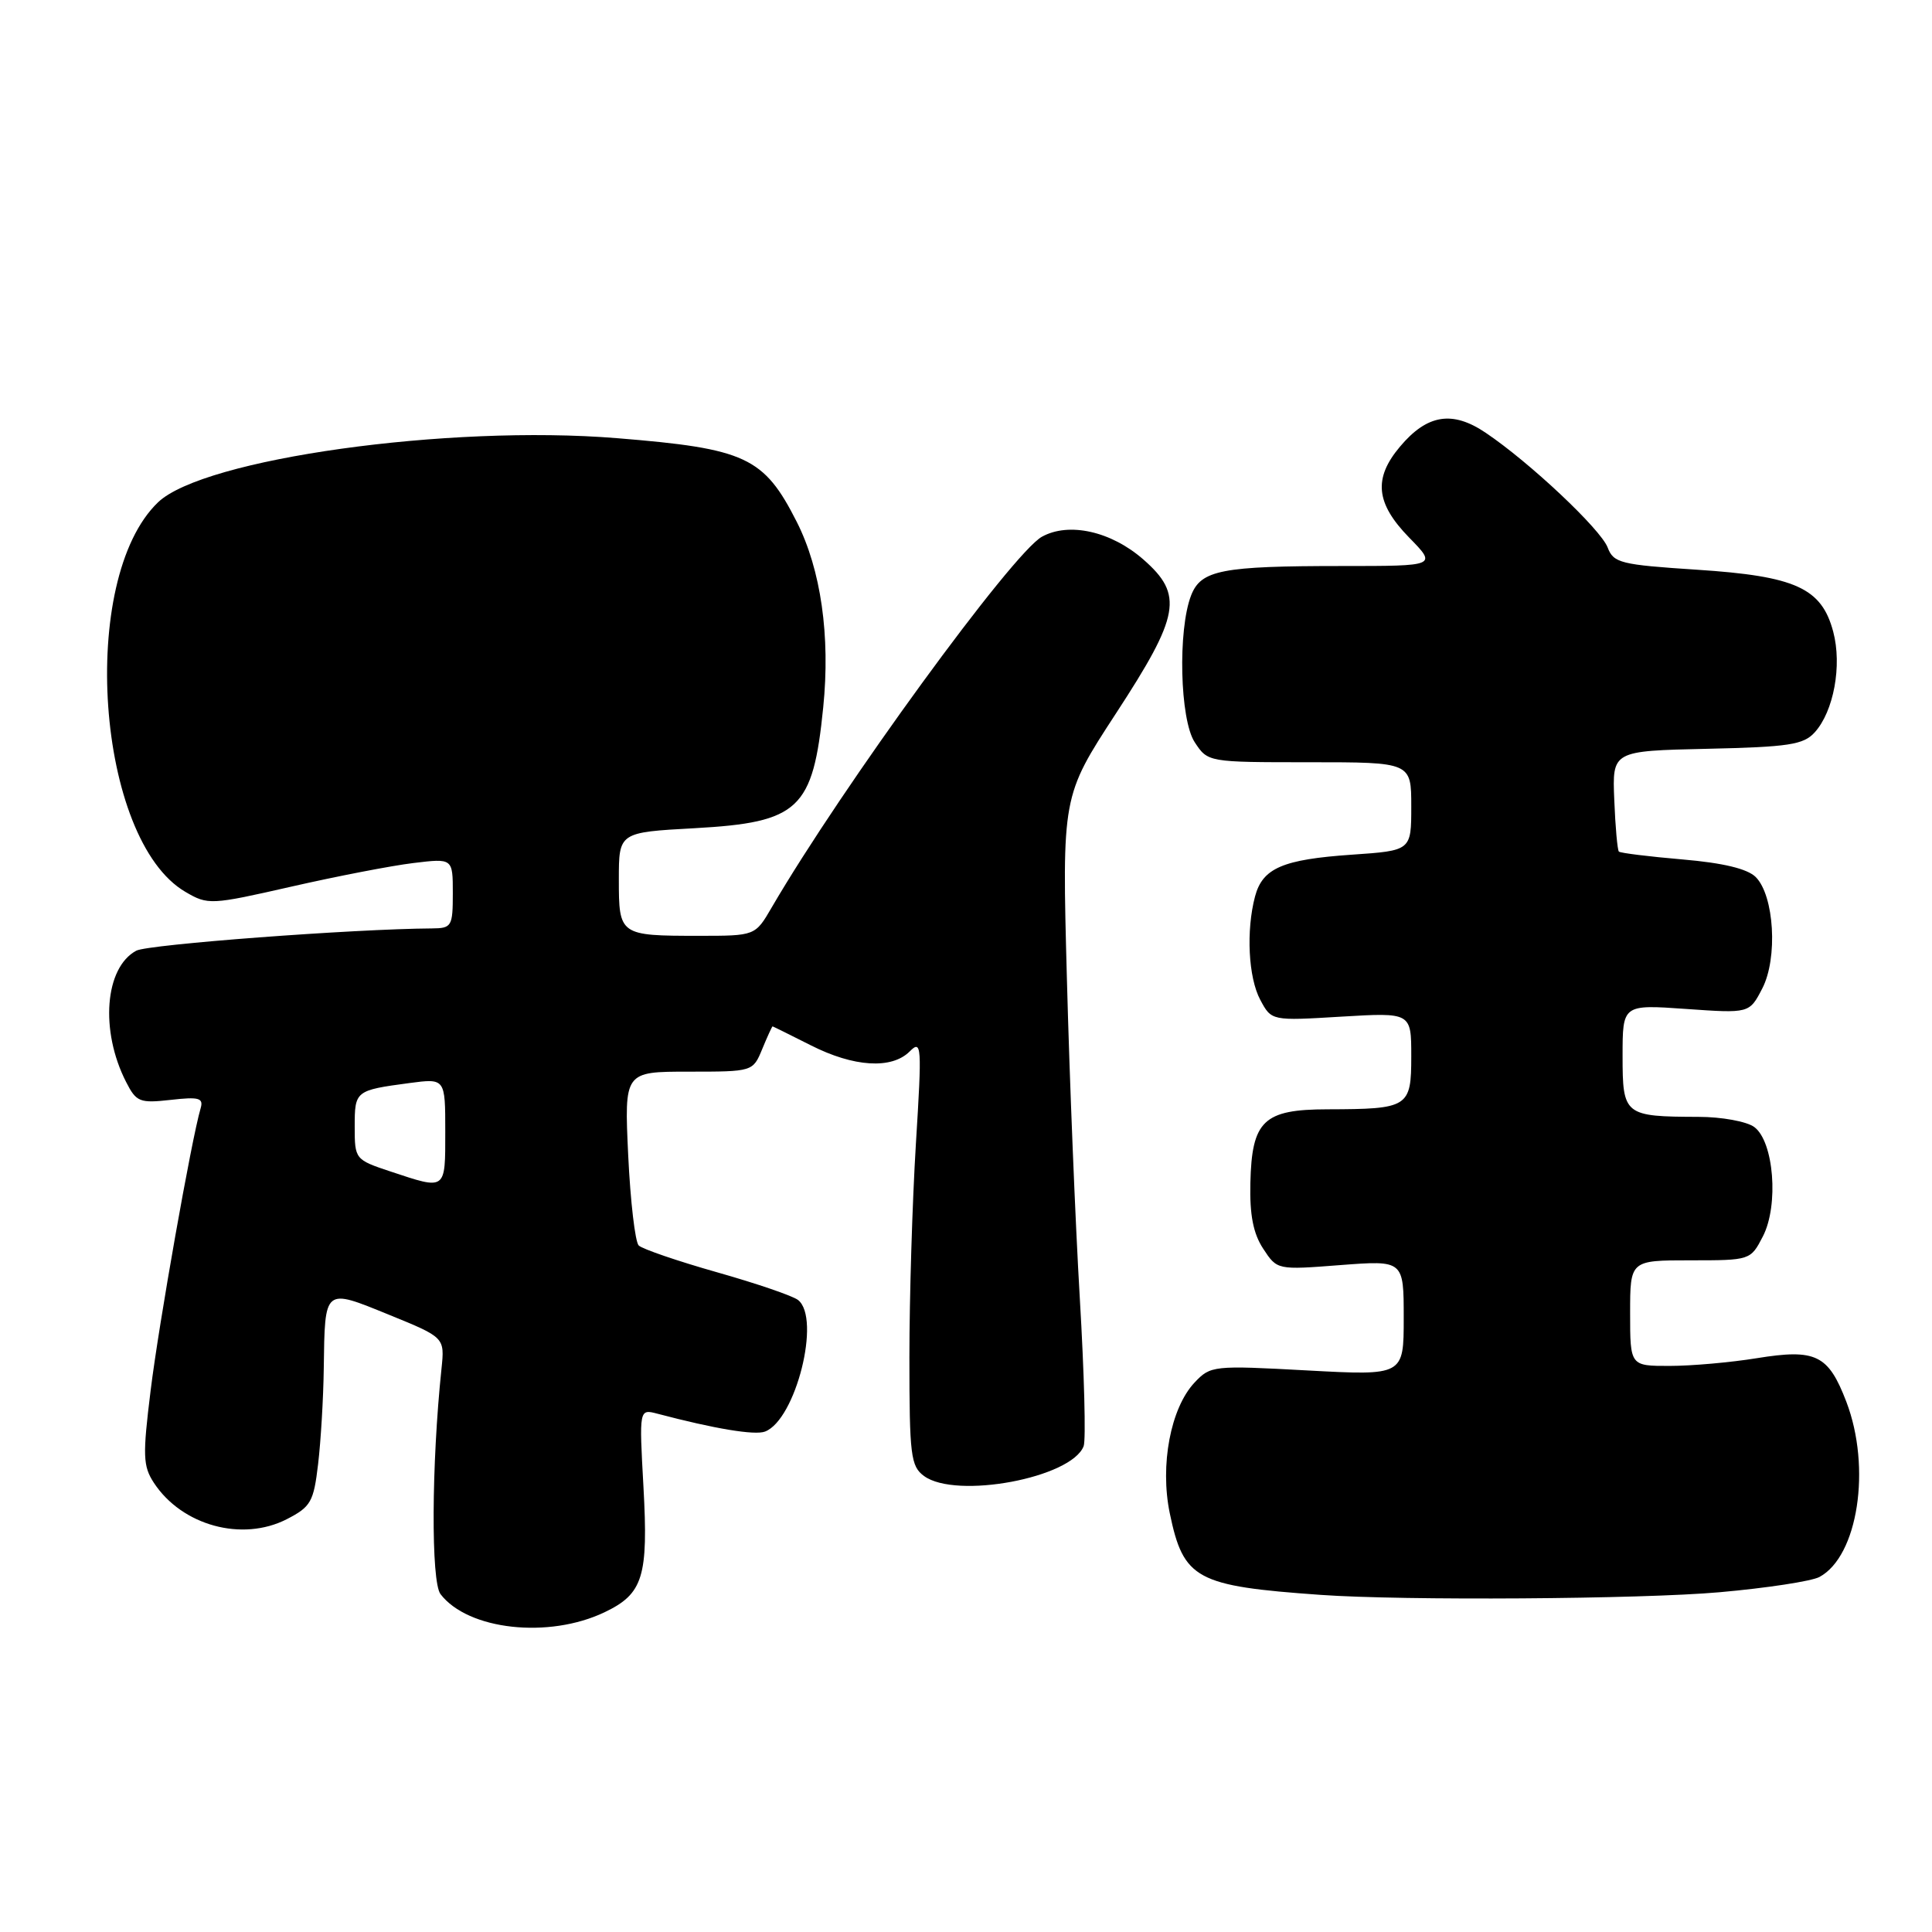 <?xml version="1.0" encoding="UTF-8" standalone="no"?>
<!DOCTYPE svg PUBLIC "-//W3C//DTD SVG 1.1//EN" "http://www.w3.org/Graphics/SVG/1.1/DTD/svg11.dtd" >
<svg xmlns="http://www.w3.org/2000/svg" xmlns:xlink="http://www.w3.org/1999/xlink" version="1.1" viewBox="0 0 256 256">
 <g >
 <path fill="currentColor"
d=" M 80.11 213.63 C 85.22 211.19 85.92 208.93 85.26 196.99 C 84.69 186.69 84.69 186.69 87.10 187.32 C 94.68 189.32 100.01 190.21 101.37 189.69 C 105.44 188.13 108.82 174.68 105.75 172.26 C 105.06 171.71 100.22 170.06 95.00 168.58 C 89.78 167.10 85.11 165.50 84.63 165.03 C 84.16 164.55 83.53 159.18 83.24 153.08 C 82.72 142.00 82.72 142.00 91.24 142.00 C 99.76 142.00 99.76 142.00 101.00 139.00 C 101.68 137.35 102.30 136.00 102.37 136.00 C 102.44 136.01 104.71 137.13 107.42 138.50 C 113.13 141.40 118.15 141.71 120.54 139.32 C 122.12 137.74 122.17 138.51 121.36 151.57 C 120.89 159.23 120.50 171.95 120.50 179.83 C 120.50 192.86 120.68 194.29 122.44 195.58 C 126.69 198.69 141.98 195.83 143.59 191.62 C 143.90 190.82 143.67 182.00 143.08 172.02 C 142.49 162.05 141.72 143.00 141.37 129.69 C 140.72 105.50 140.72 105.50 147.86 94.55 C 156.36 81.53 156.84 78.82 151.52 74.15 C 147.25 70.40 141.64 69.14 138.06 71.12 C 134.15 73.29 111.59 104.24 102.25 120.25 C 100.07 124.00 100.07 124.00 92.62 124.00 C 82.09 124.00 82.00 123.93 82.00 116.54 C 82.00 110.29 82.00 110.29 92.07 109.74 C 105.89 108.97 107.72 107.25 109.08 93.74 C 110.04 84.27 108.78 75.48 105.57 69.14 C 101.22 60.56 98.82 59.44 81.75 58.06 C 59.41 56.24 26.97 60.78 20.94 66.56 C 10.32 76.73 12.75 111.28 24.57 118.18 C 27.56 119.93 27.93 119.91 38.57 117.49 C 44.58 116.12 51.86 114.71 54.75 114.36 C 60.00 113.72 60.00 113.72 60.00 118.36 C 60.00 122.75 59.85 123.00 57.25 123.02 C 46.80 123.09 19.61 125.14 18.06 125.97 C 13.88 128.21 13.23 136.57 16.71 143.37 C 18.06 146.02 18.51 146.20 22.62 145.74 C 26.39 145.31 26.99 145.49 26.58 146.87 C 25.38 150.93 21.04 175.44 19.96 184.24 C 18.89 192.88 18.94 194.26 20.39 196.48 C 24.11 202.15 32.09 204.33 38.00 201.30 C 41.19 199.66 41.56 199.01 42.15 194.00 C 42.51 190.97 42.85 185.27 42.90 181.33 C 43.05 170.56 42.90 170.69 51.54 174.21 C 58.93 177.22 58.93 177.22 58.50 181.36 C 57.17 194.05 57.10 209.57 58.37 211.23 C 62.01 215.99 72.71 217.17 80.11 213.63 Z  M 227.84 210.98 C 234.07 210.43 240.03 209.52 241.08 208.96 C 246.19 206.22 247.99 194.49 244.65 185.74 C 242.26 179.50 240.61 178.70 232.77 179.97 C 229.32 180.53 224.14 180.99 221.25 180.99 C 216.00 181.00 216.00 181.00 216.00 174.00 C 216.00 167.00 216.00 167.00 223.97 167.00 C 231.92 167.00 231.96 166.99 233.59 163.83 C 235.72 159.71 235.05 151.24 232.44 149.33 C 231.44 148.60 228.12 147.99 225.06 147.99 C 215.23 147.96 215.00 147.78 215.00 139.93 C 215.00 133.10 215.00 133.10 223.40 133.69 C 231.80 134.28 231.80 134.28 233.51 130.98 C 235.59 126.96 235.10 118.67 232.64 116.21 C 231.54 115.12 228.33 114.34 222.93 113.88 C 218.49 113.50 214.70 113.03 214.51 112.84 C 214.32 112.65 214.04 109.57 213.90 106.00 C 213.63 99.50 213.63 99.50 226.19 99.22 C 237.03 98.98 238.98 98.68 240.46 97.04 C 242.98 94.26 244.10 88.17 242.91 83.70 C 241.37 77.91 237.92 76.34 224.84 75.49 C 214.73 74.83 213.80 74.60 213.02 72.54 C 212.09 70.12 202.71 61.28 196.87 57.35 C 192.45 54.36 189.10 54.90 185.50 59.19 C 181.96 63.39 182.29 66.68 186.70 71.21 C 190.41 75.00 190.41 75.00 177.83 75.00 C 161.86 75.00 159.14 75.53 157.83 78.89 C 156.05 83.47 156.34 95.34 158.30 98.34 C 160.05 101.00 160.05 101.00 173.52 101.00 C 187.00 101.00 187.00 101.00 187.00 106.86 C 187.00 112.71 187.00 112.71 179.13 113.25 C 169.96 113.88 167.30 115.03 166.30 118.78 C 165.10 123.30 165.41 129.53 166.99 132.48 C 168.48 135.27 168.48 135.27 177.74 134.71 C 187.00 134.16 187.00 134.16 187.00 139.96 C 187.00 146.74 186.64 146.96 175.90 146.99 C 167.42 147.00 165.87 148.49 165.68 156.76 C 165.58 160.98 166.06 163.45 167.38 165.46 C 169.23 168.28 169.23 168.28 177.61 167.63 C 186.00 166.99 186.00 166.99 186.00 174.64 C 186.00 182.28 186.00 182.28 173.22 181.59 C 160.75 180.91 160.40 180.95 158.28 183.20 C 155.11 186.58 153.68 194.13 155.00 200.51 C 156.82 209.27 158.48 210.16 175.00 211.33 C 185.93 212.11 217.49 211.90 227.84 210.98 Z  M 51.75 155.23 C 47.05 153.67 47.00 153.60 47.00 149.29 C 47.00 144.54 47.08 144.47 54.25 143.51 C 59.00 142.88 59.00 142.88 59.00 149.94 C 59.00 157.80 59.15 157.69 51.75 155.23 Z "/>
</g>
</svg>